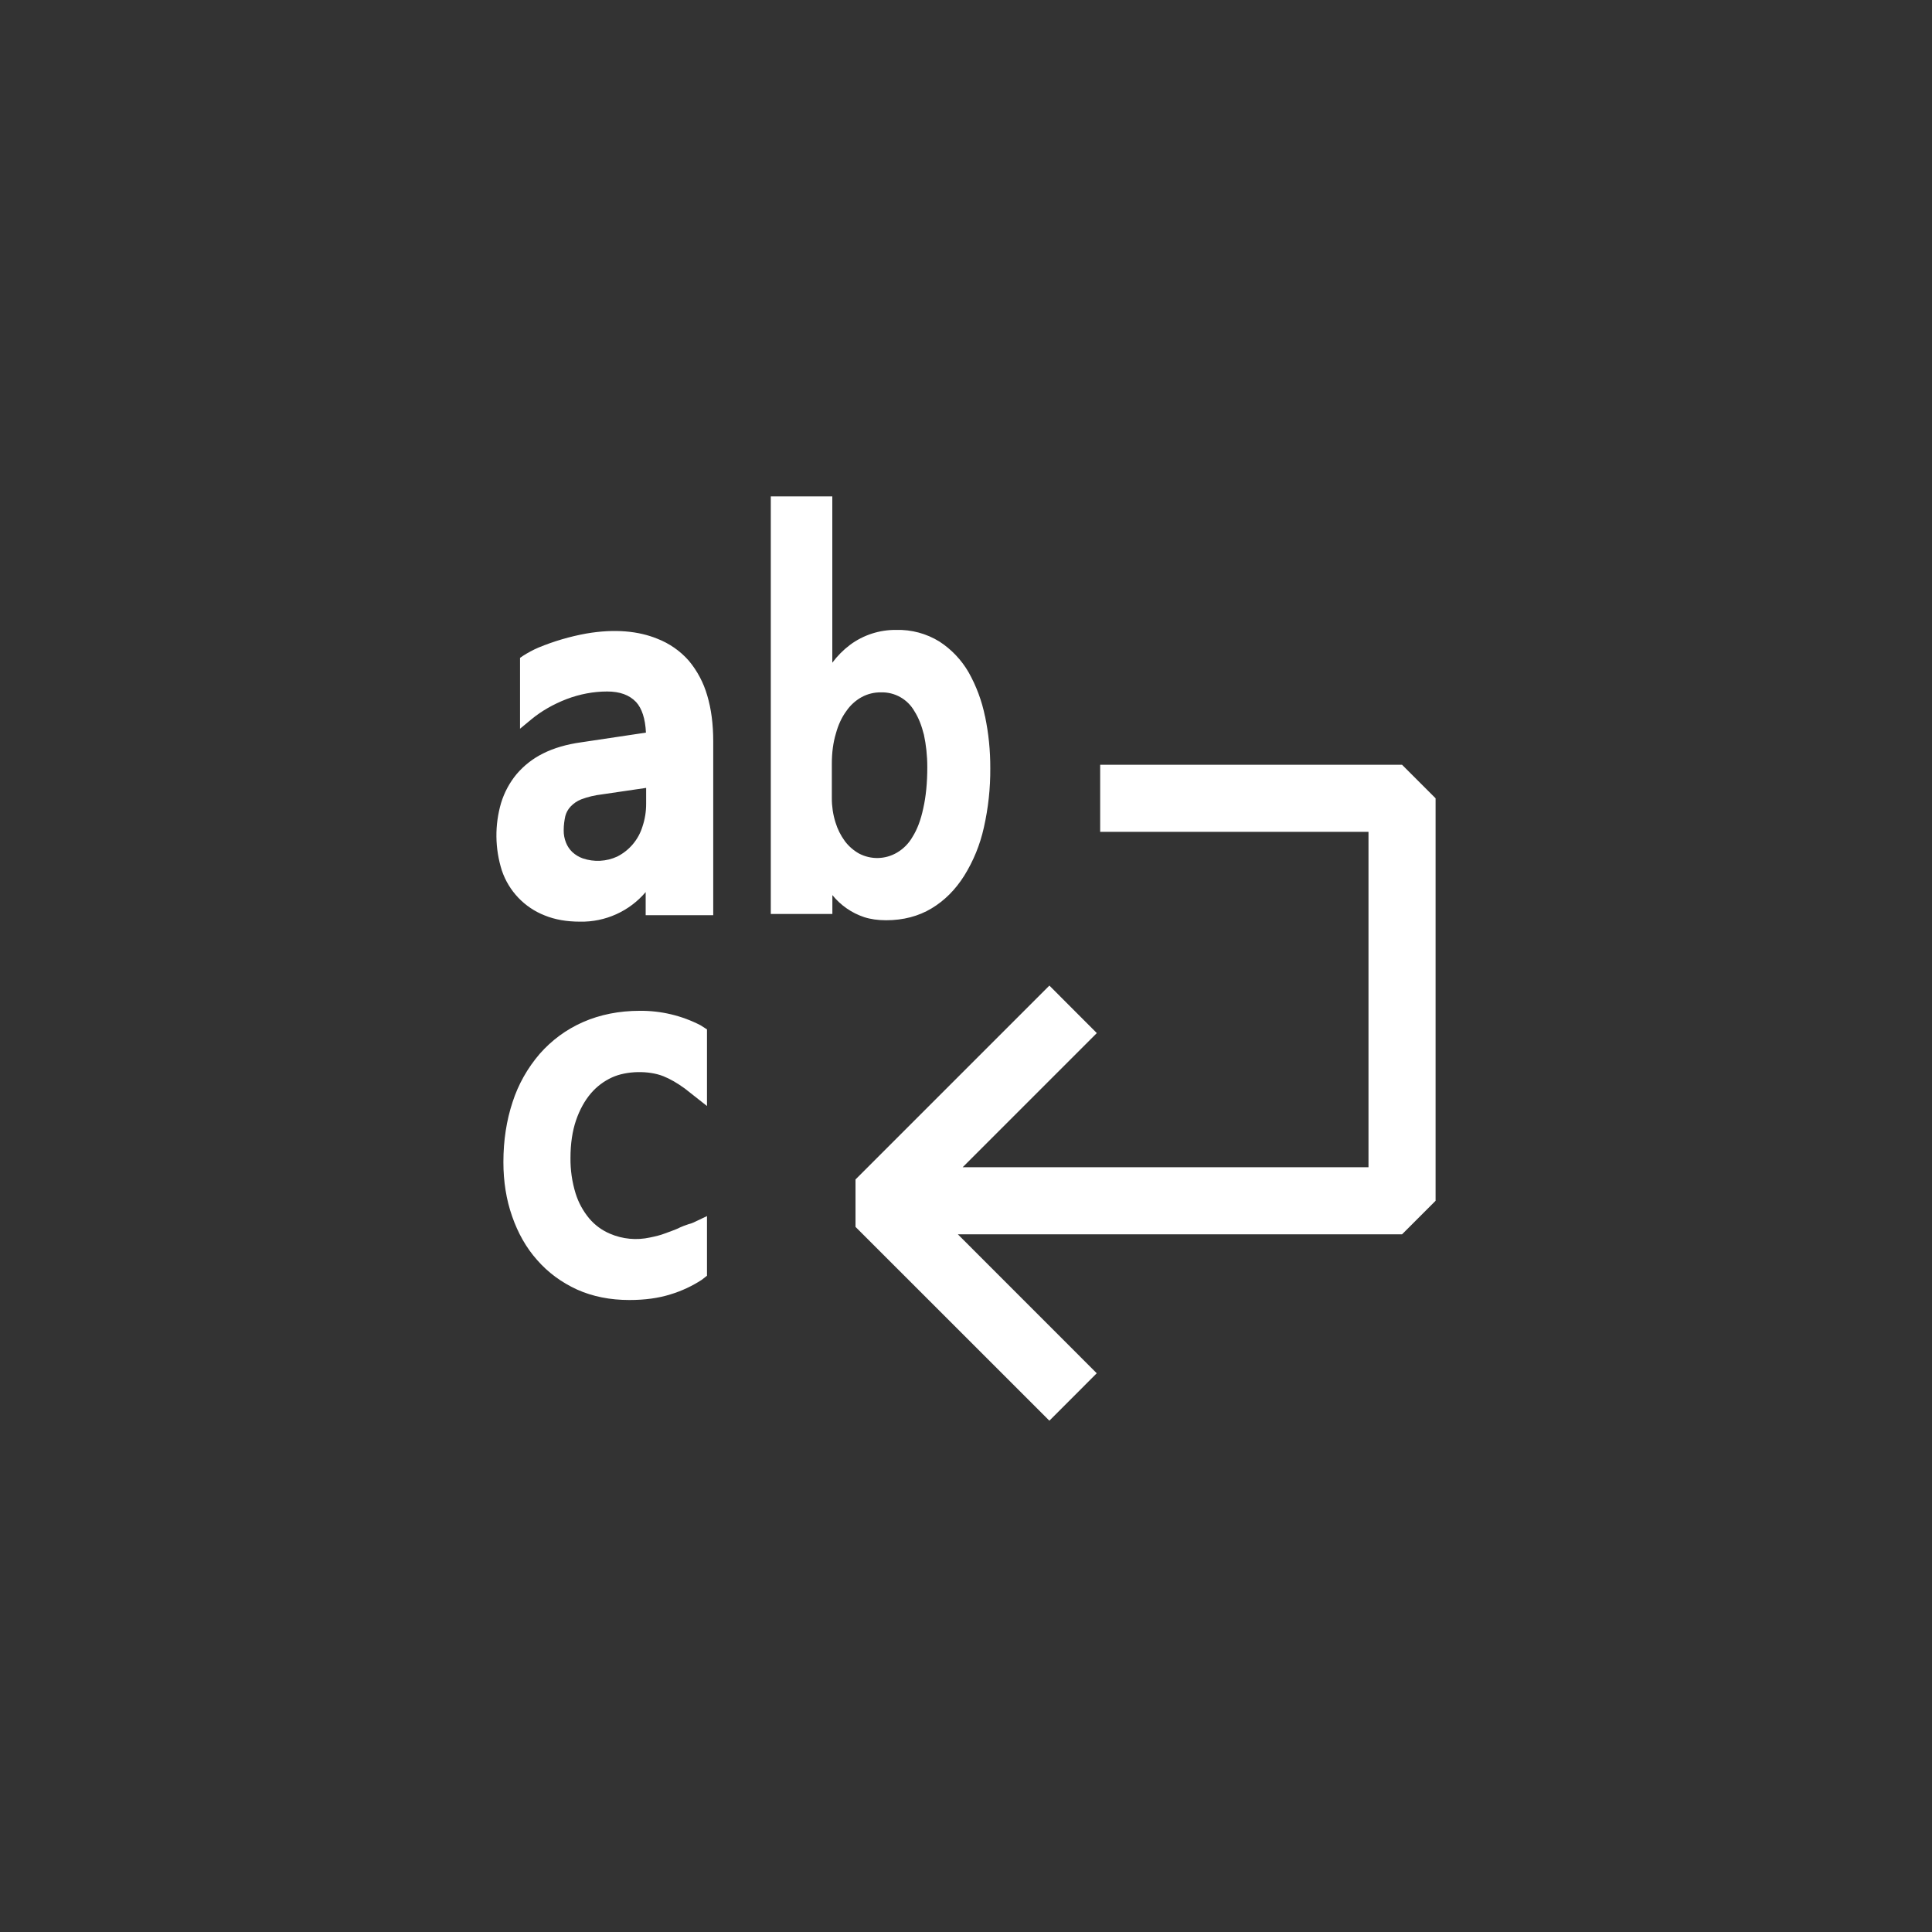 <svg width="144" height="144" xmlns="http://www.w3.org/2000/svg" fill="white"><rect width="100%" height="100%" fill="#333333" stroke="none"/><path fill-rule="evenodd" clip-rule="evenodd" d="M51.34 49.245C50.696 48.514 49.884 47.95 48.975 47.6C47.605 47.045 45.86 46.85 43.7 47.22C42.483 47.44 41.293 47.789 40.15 48.26C39.74 48.435 39.35 48.645 38.975 48.885L38.76 49.035V54.315L39.6 53.62C40.35 53 41.23 52.495 42.235 52.105C43.215 51.735 44.235 51.54 45.255 51.54C46.195 51.54 46.905 51.795 47.41 52.325C47.845 52.8 48.095 53.565 48.145 54.605L43.335 55.325C42.24 55.475 41.285 55.755 40.485 56.155C39.722 56.532 39.045 57.061 38.495 57.71C37.98 58.335 37.59 59.06 37.35 59.84C36.865 61.49 36.885 63.24 37.405 64.88C37.922 66.413 39.089 67.639 40.595 68.23C41.37 68.545 42.235 68.695 43.235 68.695C45.114 68.732 46.909 67.923 48.125 66.49V68.215H53.16V55.25C53.16 53.975 53.01 52.83 52.715 51.845C52.443 50.892 51.974 50.006 51.34 49.245ZM48.16 58.725V59.905C48.16 60.5 48.07 61.06 47.885 61.61C47.587 62.581 46.907 63.388 46 63.845C45.195 64.215 44.279 64.263 43.44 63.98C43.151 63.878 42.886 63.718 42.66 63.51C42.455 63.315 42.294 63.078 42.19 62.815C42.07 62.52 42.01 62.204 42.015 61.885C42.015 61.5 42.065 61.15 42.135 60.825C42.205 60.561 42.339 60.319 42.525 60.12C42.749 59.88 43.024 59.694 43.33 59.575C43.822 59.392 44.334 59.27 44.855 59.21L48.16 58.725ZM73.415 53.39C73.182 52.24 72.77 51.133 72.195 50.11C71.66 49.184 70.913 48.397 70.015 47.815C69.052 47.221 67.936 46.92 66.805 46.95C65.564 46.935 64.352 47.326 63.355 48.065C62.854 48.444 62.41 48.892 62.035 49.395V37H57.45V68.12H62.04V66.715C62.655 67.475 63.475 68.045 64.4 68.355C64.89 68.515 65.44 68.59 66.05 68.59C67.325 68.59 68.465 68.29 69.435 67.705C70.395 67.13 71.21 66.315 71.865 65.275C72.554 64.17 73.049 62.956 73.33 61.685C73.66 60.232 73.821 58.745 73.81 57.255C73.816 55.957 73.685 54.661 73.42 53.39ZM69.115 57.18C69.115 58.34 69.015 59.375 68.815 60.245C68.635 61.105 68.365 61.82 68.02 62.365C67.743 62.856 67.341 63.265 66.855 63.55C65.989 64.06 64.921 64.086 64.03 63.62C63.621 63.39 63.263 63.079 62.98 62.705C62.664 62.278 62.424 61.799 62.27 61.29C62.089 60.711 61.998 60.107 62 59.5V56.915C62 56.095 62.1 55.345 62.3 54.68C62.48 54.02 62.735 53.47 63.08 53C63.374 52.569 63.764 52.213 64.22 51.96C64.664 51.718 65.164 51.596 65.67 51.605C66.691 51.577 67.644 52.114 68.15 53C68.465 53.495 68.69 54.07 68.865 54.77C69.02 55.485 69.115 56.3 69.115 57.18ZM44.035 81.5C44.468 80.991 45.007 80.583 45.615 80.305C46.705 79.805 48.35 79.78 49.445 80.215C49.965 80.425 50.465 80.715 51.045 81.135L52.695 82.435V76.725L52.21 76.415C50.812 75.694 49.258 75.325 47.685 75.34C46.145 75.34 44.72 75.625 43.455 76.18C42.205 76.73 41.12 77.53 40.22 78.555C39.32 79.605 38.63 80.82 38.205 82.14C37.755 83.5 37.52 84.99 37.52 86.615C37.52 88.06 37.735 89.42 38.17 90.655C38.6 91.9 39.225 93.01 40.035 93.915C40.84 94.84 41.84 95.58 43.02 96.12C44.18 96.64 45.485 96.895 46.91 96.895C48.075 96.895 49.08 96.755 49.975 96.475C50.8 96.225 51.585 95.86 52.305 95.39L52.695 95.085V90.64L51.695 91.115C51.573 91.171 51.446 91.215 51.315 91.245C51.065 91.33 50.82 91.42 50.675 91.49C50.495 91.605 49.54 91.94 49.54 91.94C49.24 92.06 48.84 92.155 48.45 92.235C47.447 92.457 46.398 92.358 45.455 91.95C44.865 91.699 44.341 91.314 43.925 90.825C43.462 90.272 43.114 89.633 42.9 88.945C42.637 88.088 42.509 87.196 42.52 86.3C42.52 85.25 42.66 84.305 42.935 83.5C43.205 82.71 43.585 82.03 44.035 81.5ZM102 62H82V57H104.5L107 59.5V89.5L104.5 92H71.395L81.745 102.355L78.215 105.89L63.765 91.445V87.91L78.215 73.46L81.75 77L71.75 87H102V62Z"></path></svg>